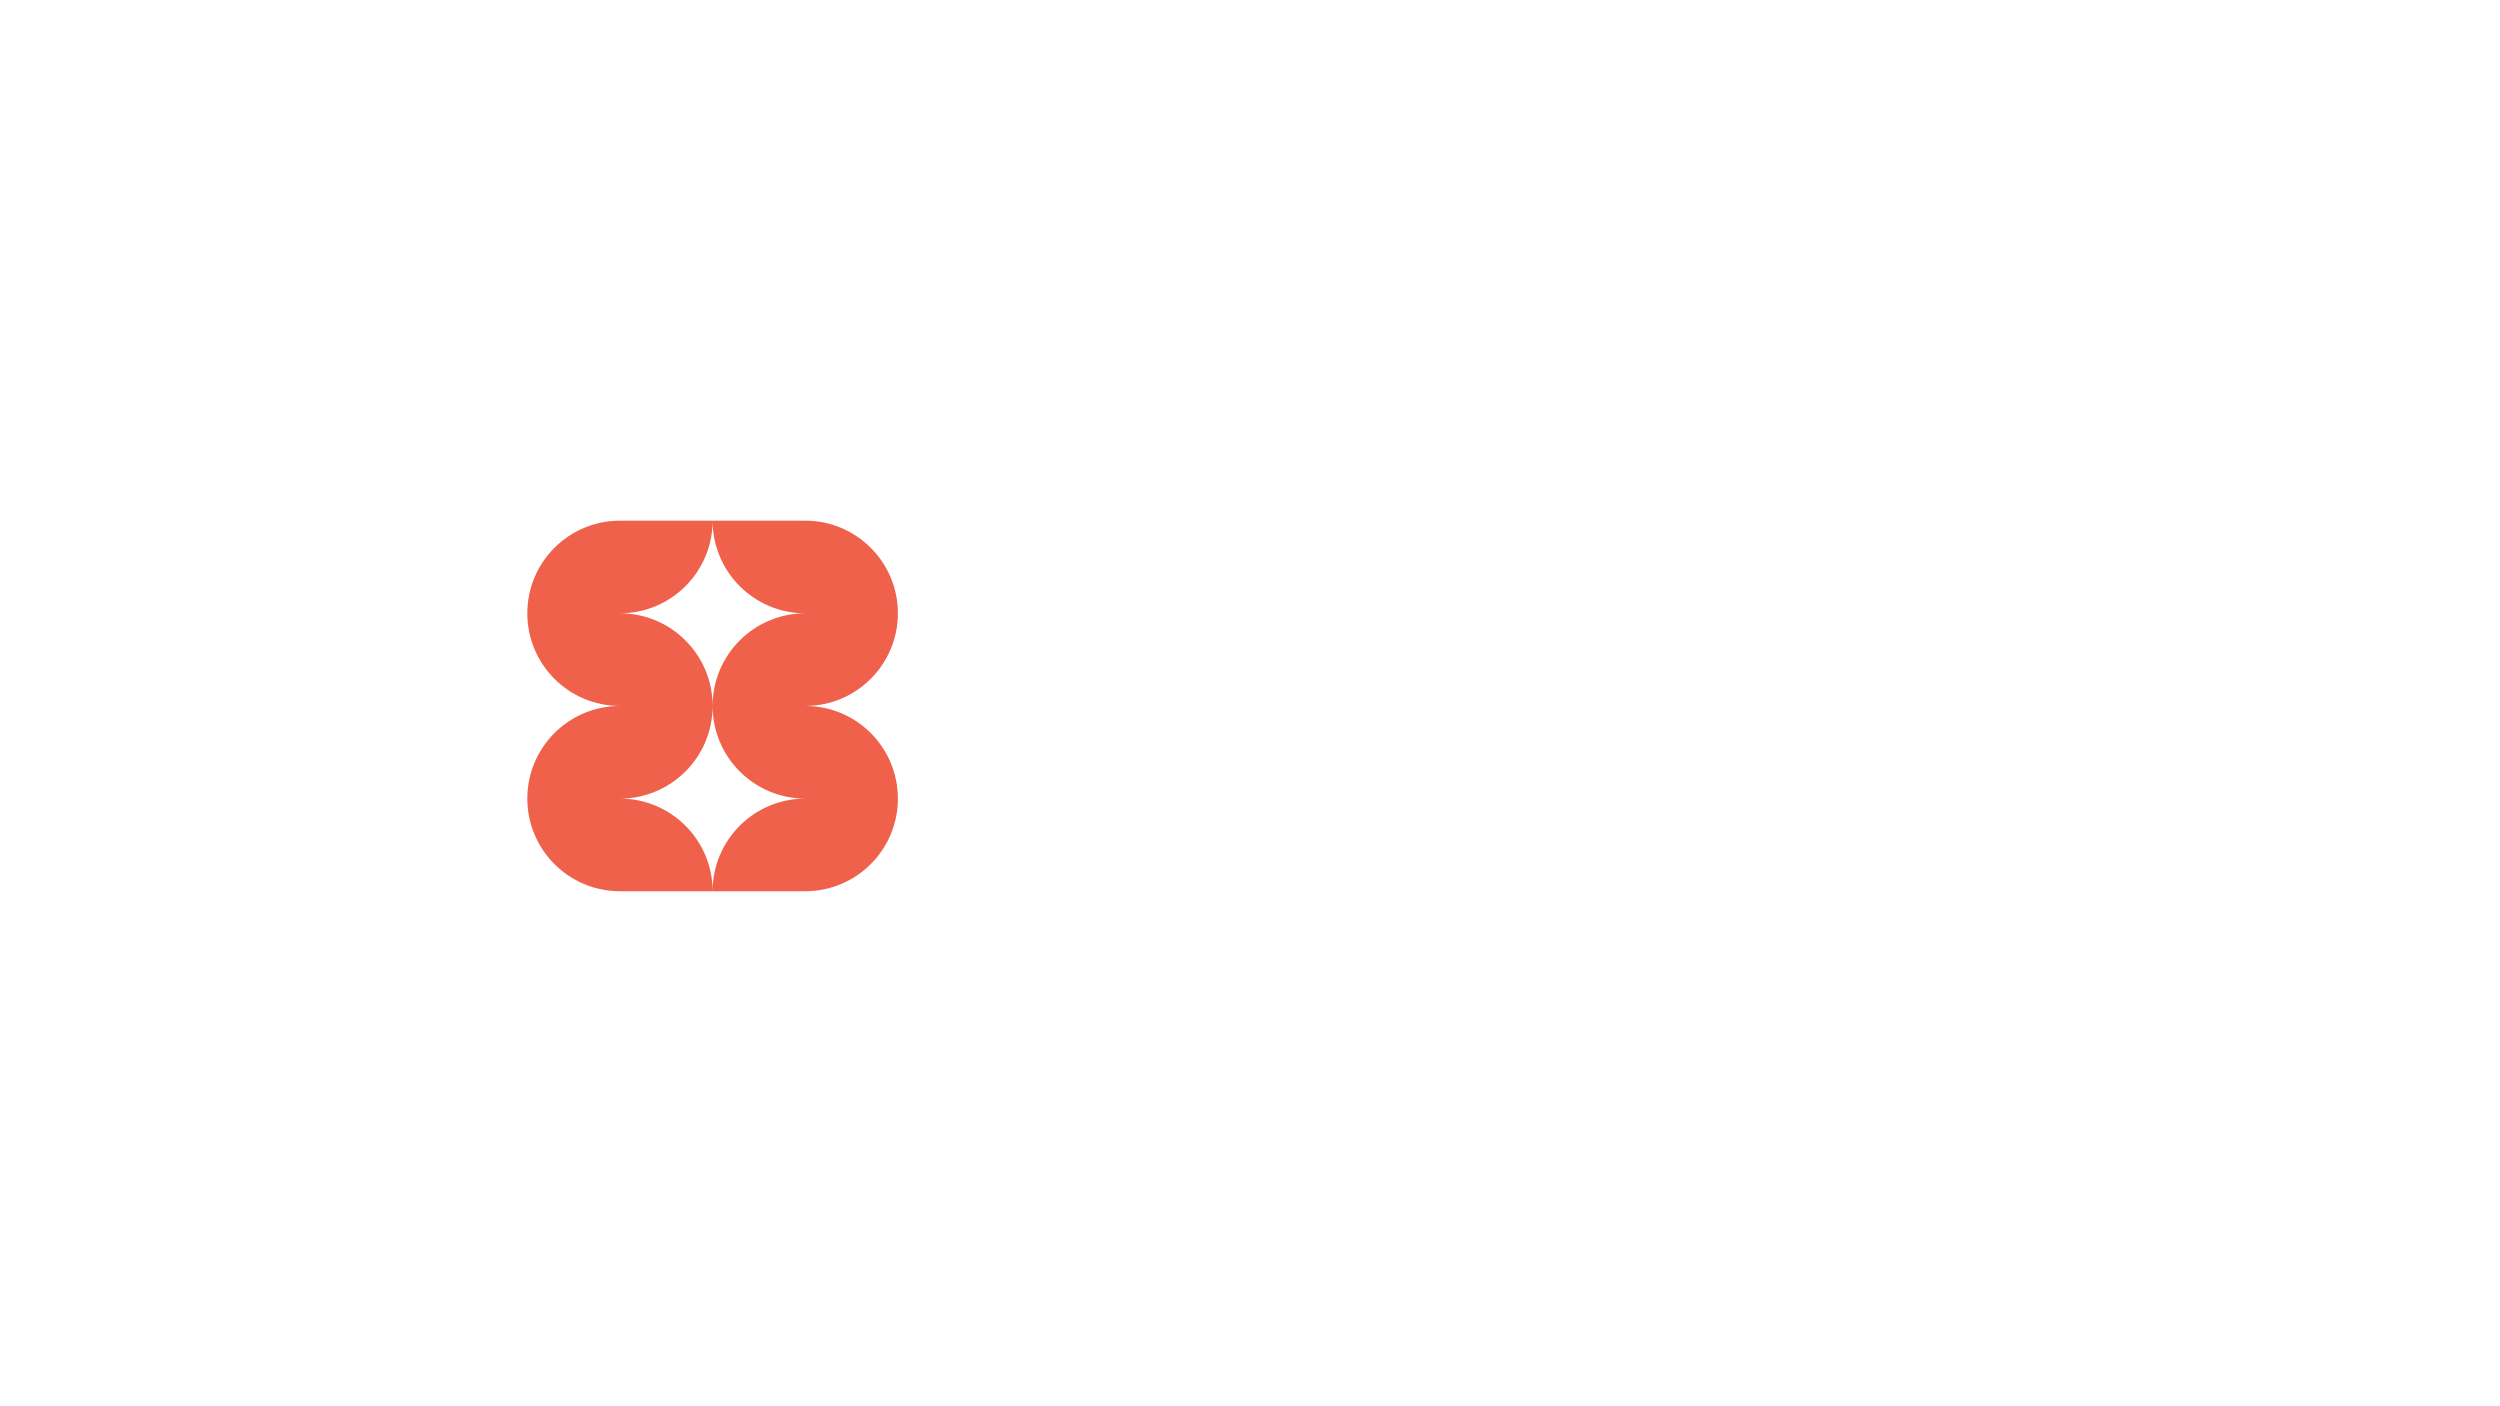 <?xml version="1.0" encoding="UTF-8"?>
<svg id="Layer_6" data-name="Layer 6" xmlns="http://www.w3.org/2000/svg" viewBox="0 0 1920 1080">
  <defs>
    <style>
      .cls-1 {
        fill: #f0614c;
      }
    </style>
  </defs>
  <path class="cls-1" d="M618.43,542.17c39.3,0,71.15-31.86,71.15-71.15s-31.86-71.15-71.15-71.15h-142.3c-39.3,0-71.15,31.86-71.15,71.15s31.86,71.15,71.15,71.15c-39.3,0-71.15,31.86-71.15,71.15h0c0,39.3,31.86,71.15,71.15,71.15h142.3c39.3,0,71.15-31.86,71.15-71.15s-31.86-71.15-71.15-71.15ZM547.28,399.87c0,39.29,31.86,71.15,71.15,71.15-39.29,0-71.15,31.85-71.15,71.15,0-39.29-31.86-71.15-71.15-71.15,39.29,0,71.15-31.85,71.15-71.15ZM547.28,684.47c0-39.29-31.86-71.15-71.15-71.15,39.29,0,71.15-31.85,71.15-71.15,0,39.29,31.86,71.15,71.15,71.15-39.29,0-71.15,31.85-71.15,71.15Z"/>
</svg>
